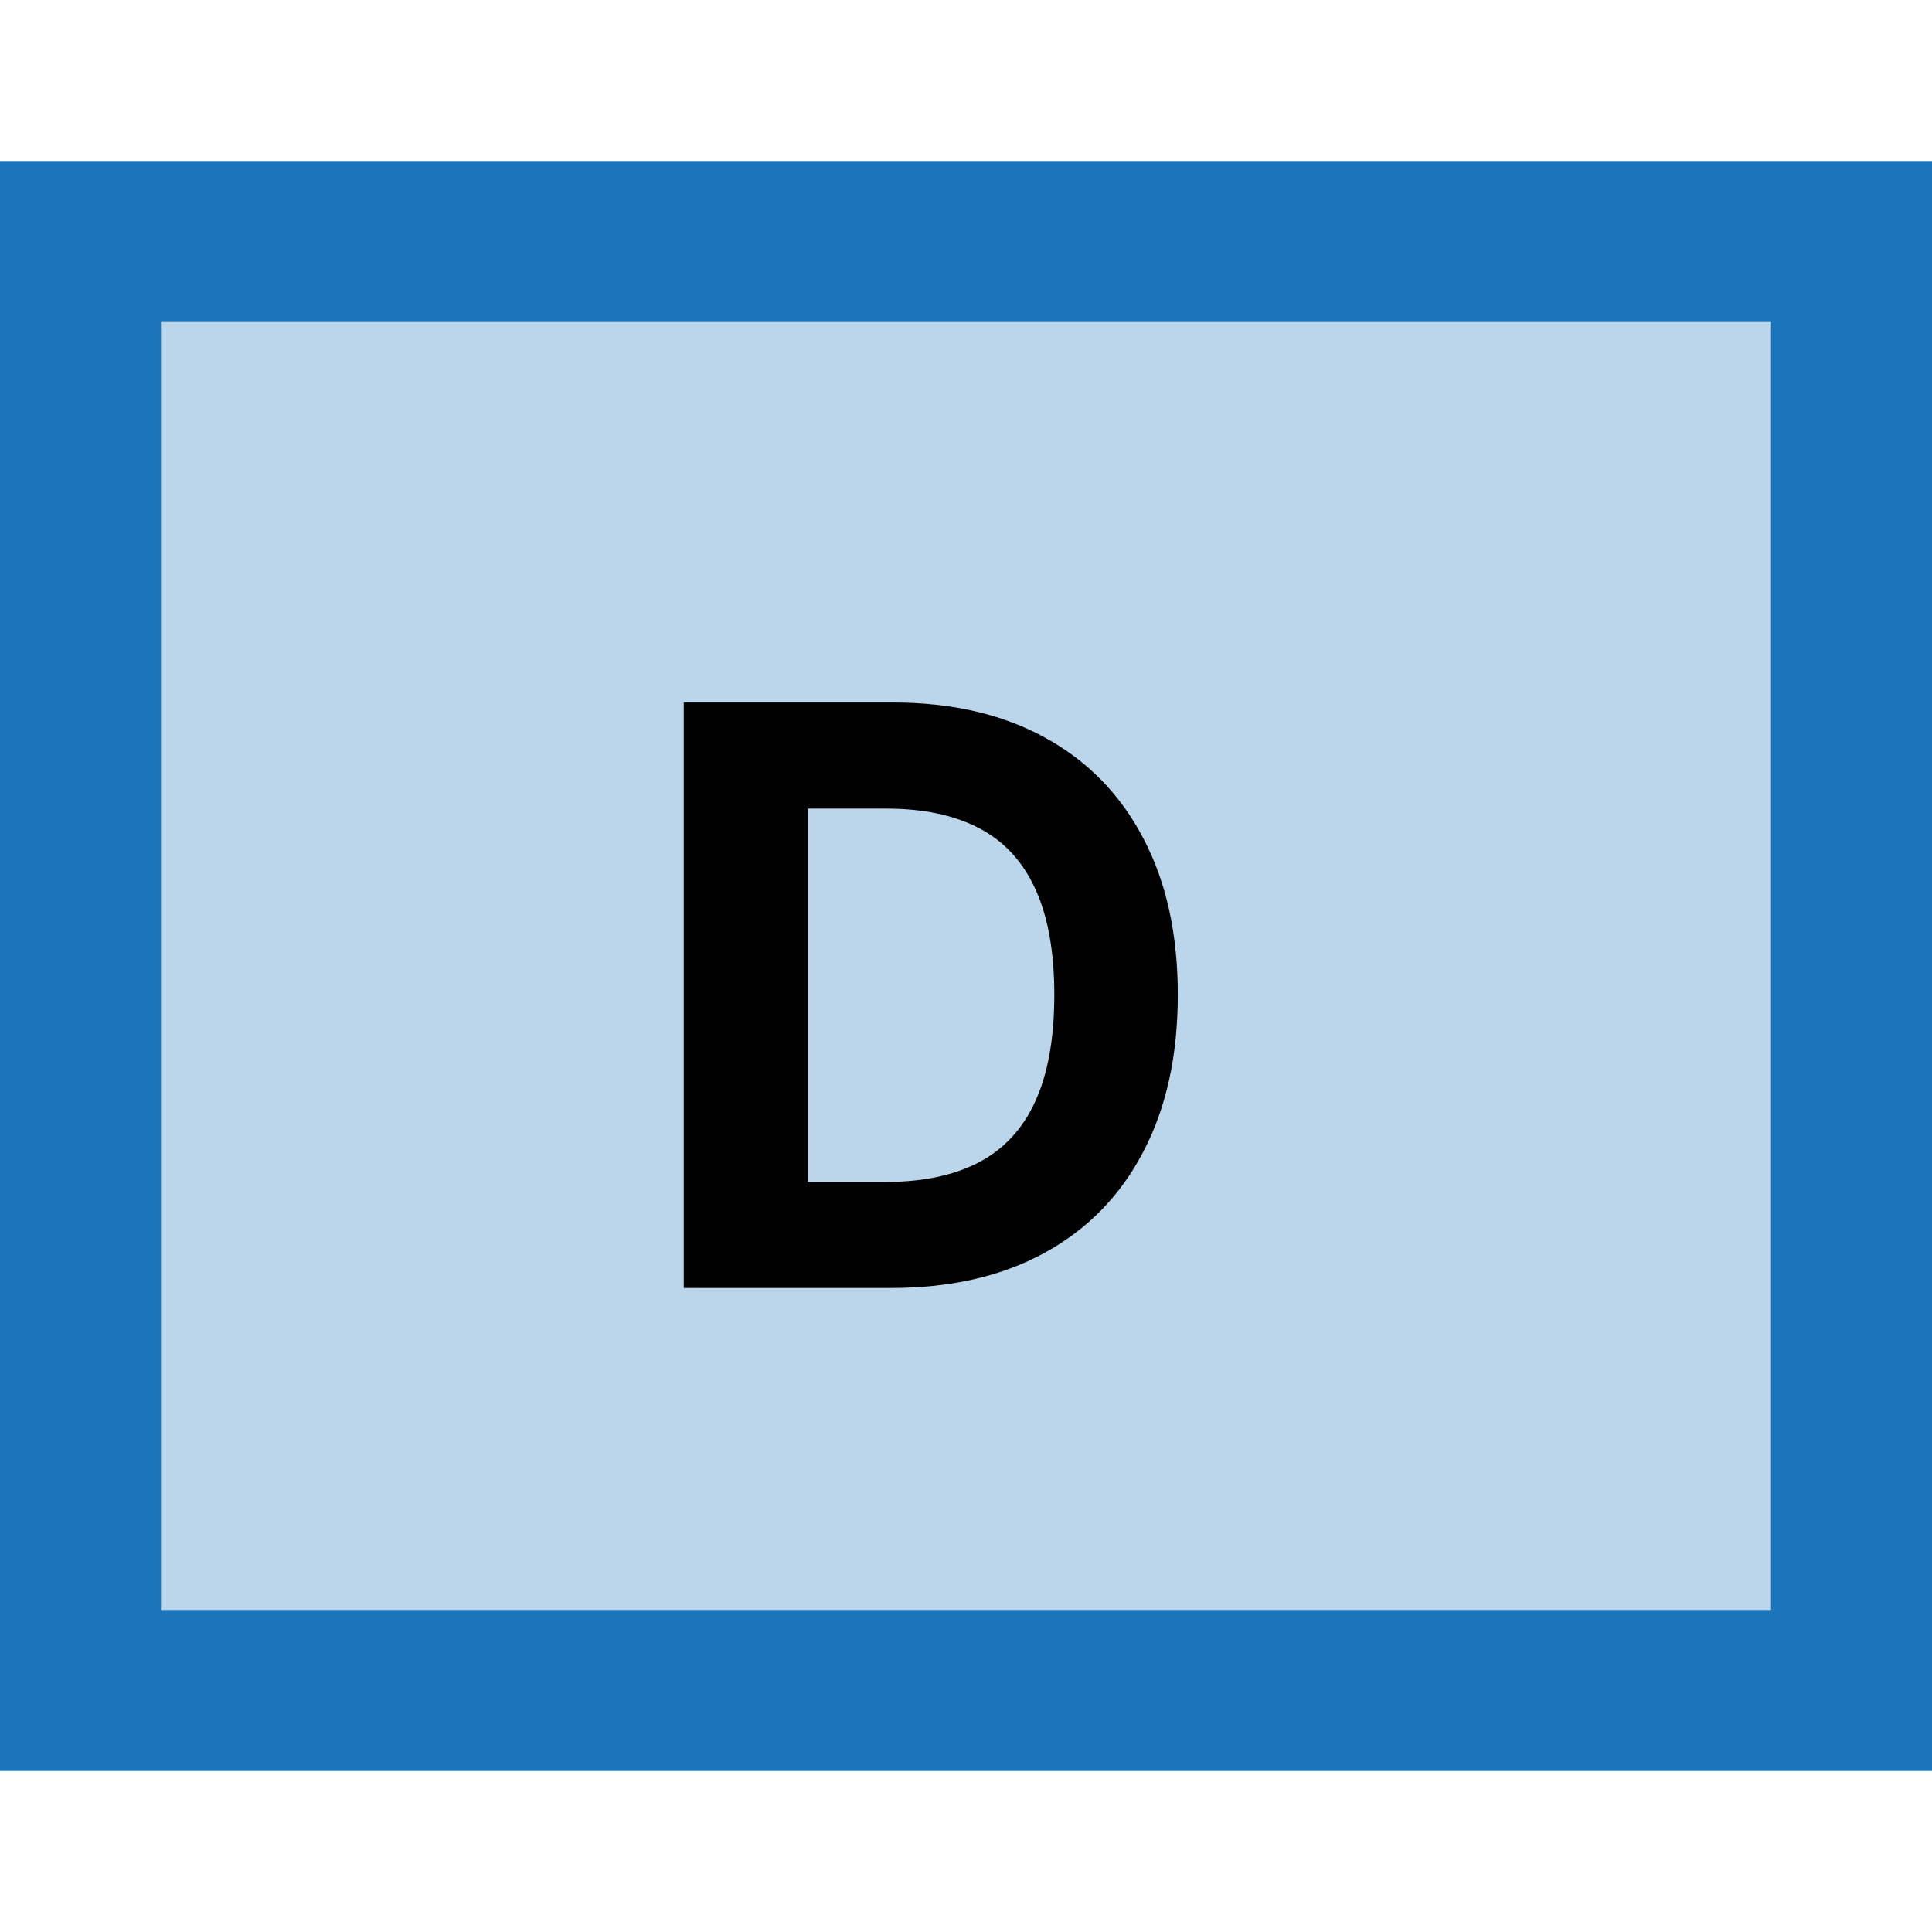 <svg width="24" height="24" viewBox="0 0 24 24" fill="none" xmlns="http://www.w3.org/2000/svg">
<rect x="1" y="3" width="22" height="18" fill="#BBD6EB"/>
<rect x="1" y="3" width="22" height="18" stroke="#1B75BB" stroke-width="2"/>
<path d="M11.072 16H8.494V8.727H11.094C11.825 8.727 12.455 8.873 12.983 9.164C13.511 9.453 13.917 9.868 14.201 10.411C14.488 10.953 14.631 11.601 14.631 12.357C14.631 13.114 14.488 13.765 14.201 14.31C13.917 14.854 13.509 15.272 12.976 15.563C12.446 15.854 11.811 16 11.072 16ZM10.032 14.682H11.009C11.463 14.682 11.845 14.602 12.156 14.441C12.468 14.278 12.703 14.026 12.859 13.685C13.017 13.341 13.097 12.899 13.097 12.357C13.097 11.819 13.017 11.38 12.859 11.039C12.703 10.698 12.469 10.447 12.159 10.286C11.849 10.125 11.467 10.045 11.012 10.045H10.032V14.682Z" fill="black"/>
</svg>
